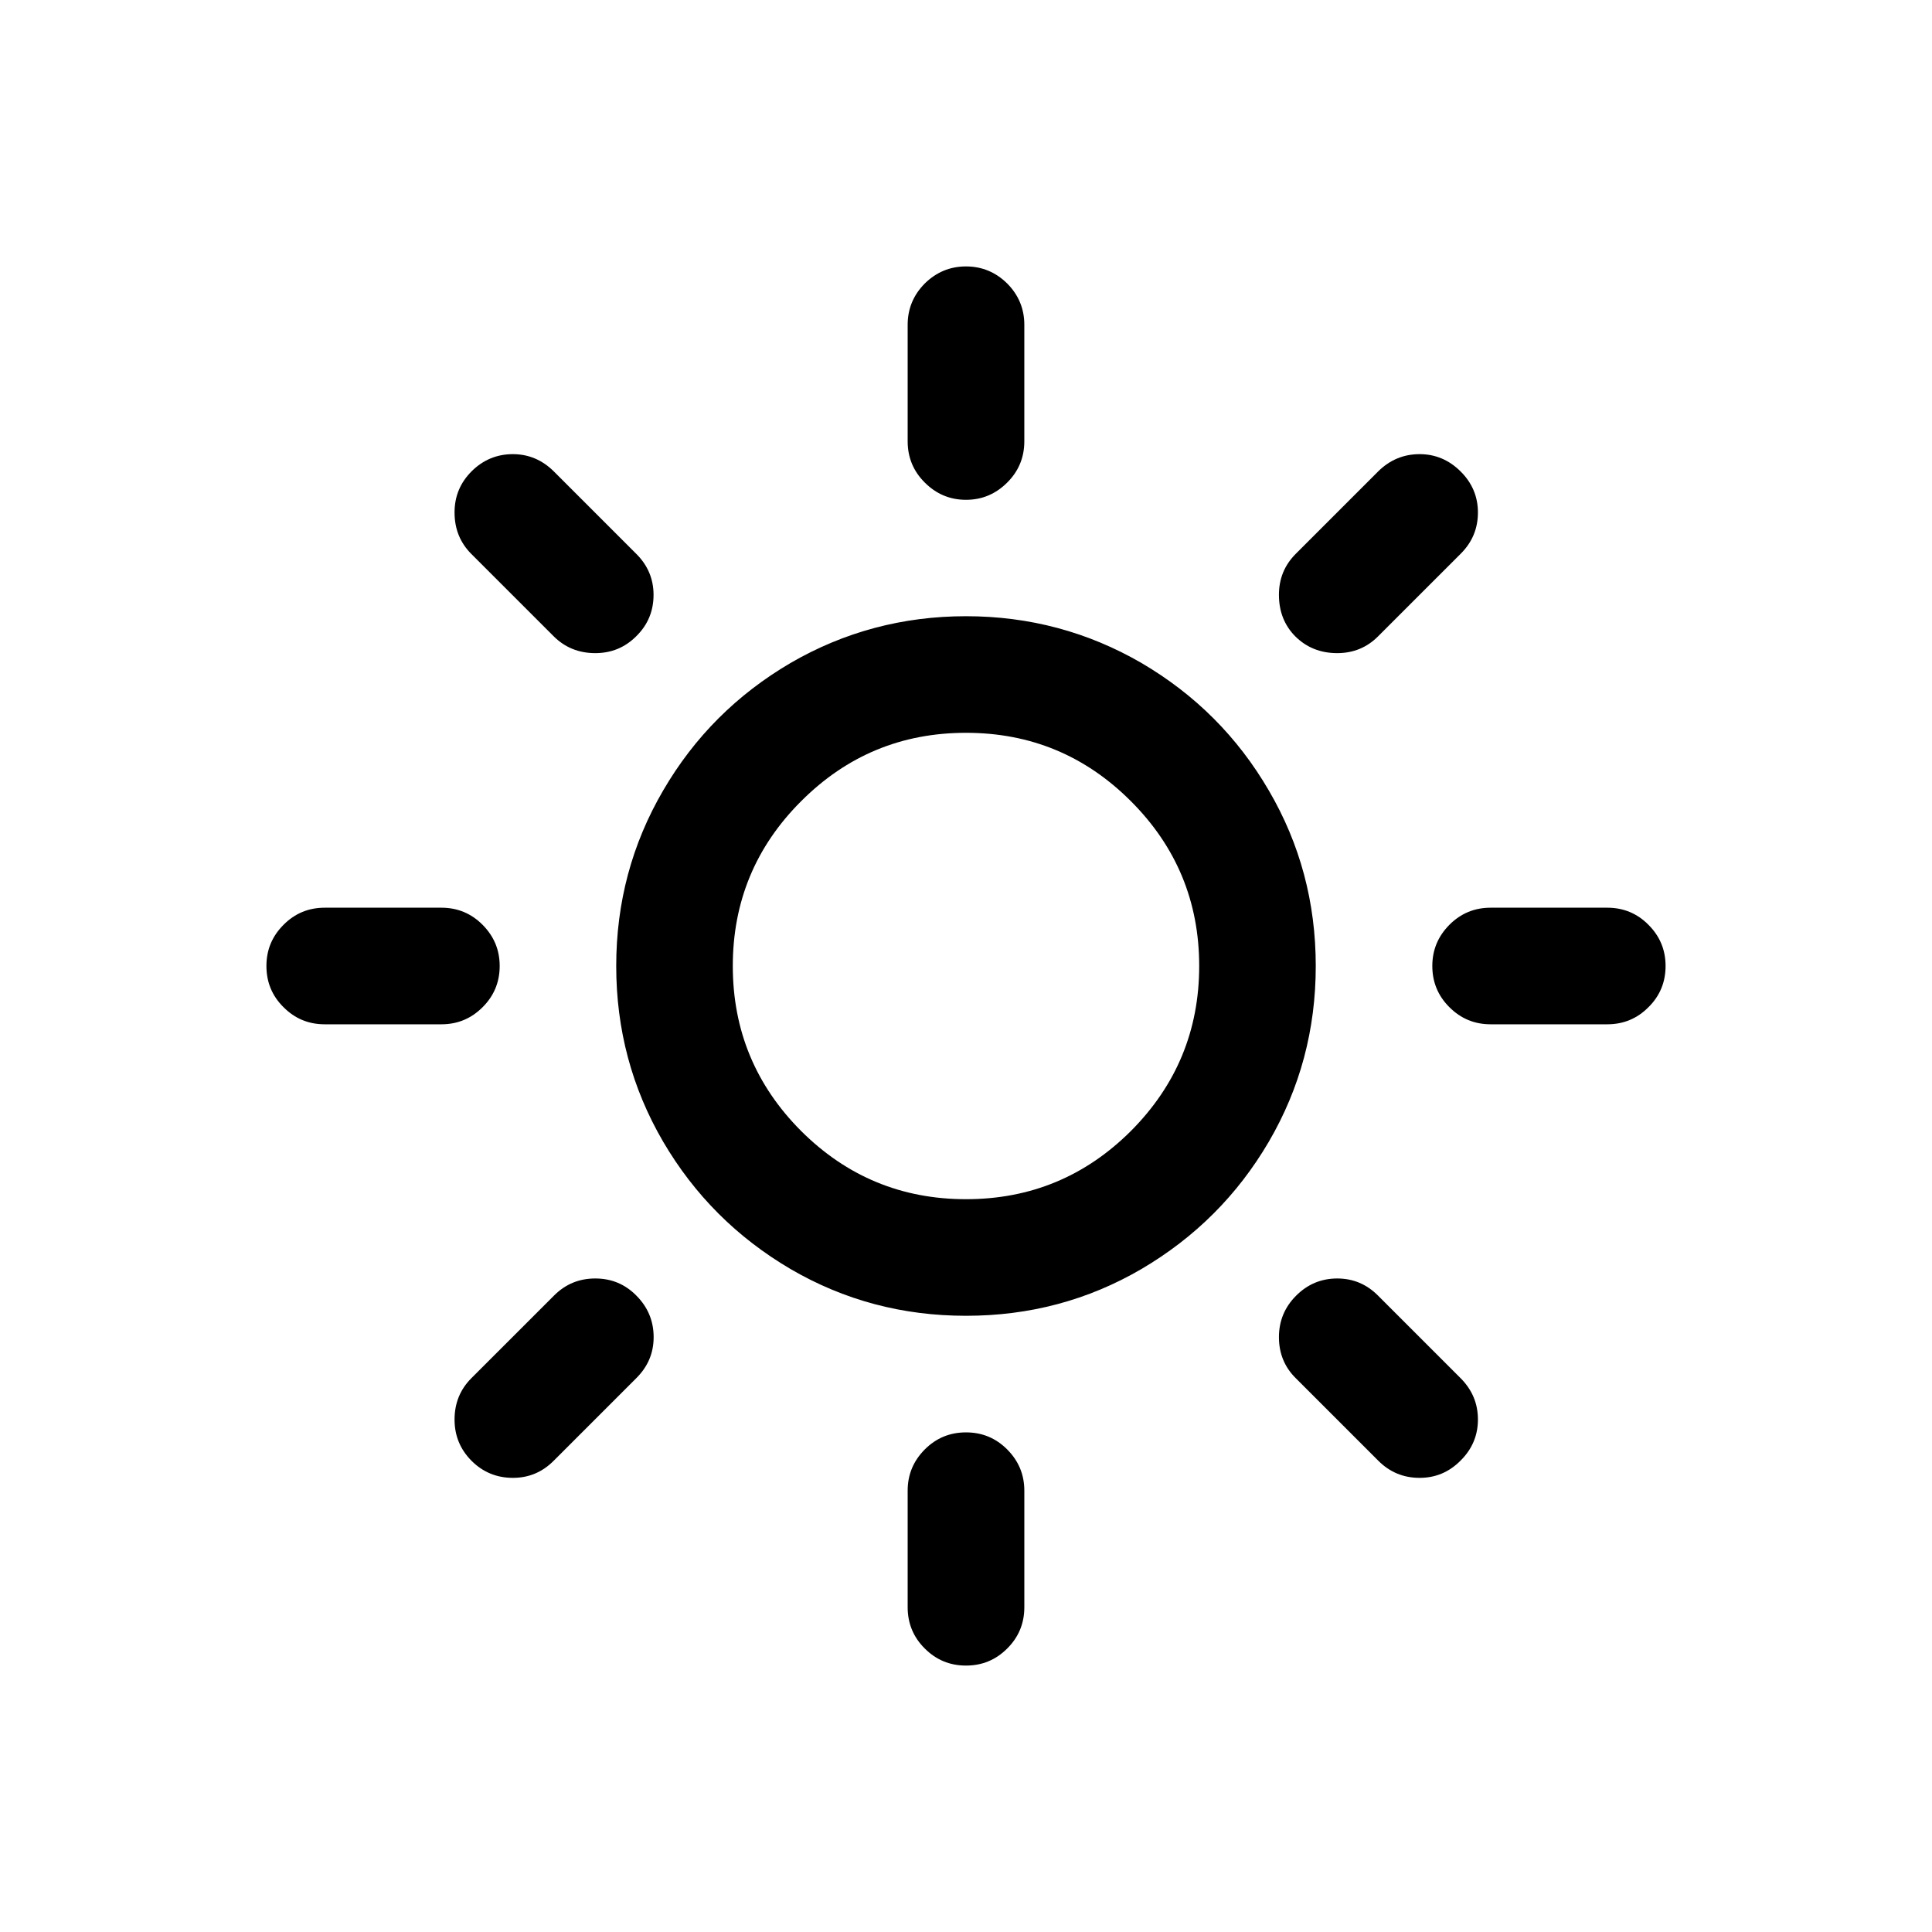 <?xml version="1.0" standalone="no"?><!DOCTYPE svg PUBLIC "-//W3C//DTD SVG 1.1//EN" "http://www.w3.org/Graphics/SVG/1.1/DTD/svg11.dtd"><svg t="1710598242110" class="icon" viewBox="0 0 1024 1024" version="1.1" xmlns="http://www.w3.org/2000/svg" p-id="6098" width="32" height="32" xmlns:xlink="http://www.w3.org/1999/xlink"><path d="M752.419 240.706c8.37 0 15.623 3.09 21.728 9.166 6.135 6.081 9.186 13.393 9.186 21.733 0 8.553-3.05 15.86-9.186 21.941l-43.674 43.669c-5.933 5.972-13.17 8.958-21.723 8.958-8.874 0-16.201-2.986-22.089-8.751-5.883-5.873-8.8-13.289-8.8-22.148 0-8.548 2.956-15.756 8.914-21.728l43.669-43.674c6.14-6.076 13.447-9.166 21.98-9.166z m37.662 240.395h61.798c8.528 0 15.82 2.986 21.837 9.062C879.783 496.244 882.789 503.452 882.789 512c0 8.553-3.006 15.86-9.072 21.837-6.017 6.076-13.309 9.062-21.837 9.062h-61.798c-8.528 0-15.801-2.986-21.867-9.062-6.017-5.977-9.057-13.289-9.057-21.837 0-8.553 3.04-15.761 9.057-21.837 6.066-6.076 13.339-9.062 21.867-9.062zM512 141.211c8.528 0 15.791 3.09 21.852 9.062 6.022 6.081 9.057 13.393 9.057 21.837v61.798c0 8.553-3.036 15.86-9.052 21.837-6.066 6.076-13.329 9.166-21.857 9.166-8.538 0-15.801-3.09-21.867-9.166-6.017-5.977-9.052-13.289-9.052-21.837V172.11c0-8.444 3.036-15.761 9.052-21.837C496.204 144.301 503.467 141.211 512.005 141.211zM271.813 240.706c8.365 0 15.613 3.09 21.743 9.166l43.669 43.674c6.14 6.076 9.171 13.388 9.171 21.728 0 8.553-3.011 15.865-9.057 21.837-6.031 6.081-13.304 9.062-21.852 9.062-8.696 0-16.028-2.986-21.951-8.854l-43.684-43.674c-5.972-5.972-8.929-13.284-8.929-22.04 0-8.553 3.006-15.761 9.072-21.837 6.017-5.972 13.309-9.062 21.857-9.062h-0.04z m436.937 436.913c8.365 0 15.608 2.986 21.723 9.166l43.674 43.674c6.135 6.18 9.186 13.388 9.186 21.936 0 8.345-3.05 15.657-9.186 21.733-6.111 6.18-13.358 9.166-21.723 9.166-8.528 0-15.84-2.986-21.98-9.166l-43.669-43.669c-5.957-5.873-8.914-13.185-8.914-21.733 0-8.553 3.011-15.865 9.057-21.941 6.031-6.076 13.329-9.166 21.852-9.166h-0.02zM512.005 388.404c-34.122 0-63.222 12.053-87.392 36.253-24.136 24.101-36.214 53.25-36.214 87.343 0 34.093 12.078 63.242 36.214 87.447C448.788 623.538 477.883 635.596 512 635.596c34.122 0 63.232-12.053 87.407-36.154C623.518 575.247 635.596 546.098 635.596 512c0-34.093-12.078-63.242-36.189-87.343C575.232 400.457 546.122 388.404 512 388.404zM172.12 481.101h61.798c8.538 0 15.801 2.986 21.867 9.062 6.017 6.081 9.057 13.289 9.057 21.837 0 8.553-3.04 15.86-9.057 21.837-6.066 6.076-13.329 9.062-21.867 9.062h-61.798c-8.528 0-15.81-2.986-21.837-9.062C144.217 527.86 141.211 520.548 141.211 512c0-8.553 3.006-15.761 9.072-21.837 6.031-6.076 13.309-9.062 21.837-9.062zM512.005 759.192c8.528 0 15.791 2.986 21.852 9.062 6.022 6.081 9.057 13.289 9.057 21.837v61.798c0 8.553-3.036 15.86-9.052 21.837C527.796 879.802 520.533 882.789 512 882.789c-8.538 0-15.801-2.986-21.867-9.062-6.017-5.977-9.052-13.289-9.052-21.837v-61.798c0-8.553 3.036-15.761 9.052-21.837 6.066-6.076 13.329-9.062 21.867-9.062z m-196.478-81.573c8.503 0 15.801 2.986 21.847 9.166 6.031 6.081 9.072 13.393 9.072 21.941 0 8.444-3.08 15.652-9.196 21.728l-43.674 43.674c-6.106 6.18-13.348 9.166-21.723 9.166-8.548 0-15.84-2.986-21.852-8.963-6.071-6.076-9.077-13.388-9.077-21.936 0-8.652 2.956-15.969 8.929-21.941l43.684-43.669c6.106-6.18 13.442-9.166 21.951-9.166h0.04zM512 326.606c33.628 0 64.651 8.345 93.048 24.818 28.427 16.69 50.922 39.14 67.464 67.568 16.572 28.328 24.868 59.326 24.868 93.009 0 33.682-8.276 64.68-24.868 93.107-16.582 28.328-39.086 50.778-67.464 67.464-28.363 16.582-59.376 24.823-93.048 24.823-33.668 0-64.67-8.241-93.058-24.818-28.378-16.69-50.862-39.145-67.464-67.469-16.582-28.427-24.868-59.425-24.868-93.107 0-33.682 8.316-64.68 24.868-93.009 16.552-28.427 39.037-50.877 67.464-67.563C447.354 334.946 478.372 326.606 512 326.606z" p-id="6099"></path></svg>
